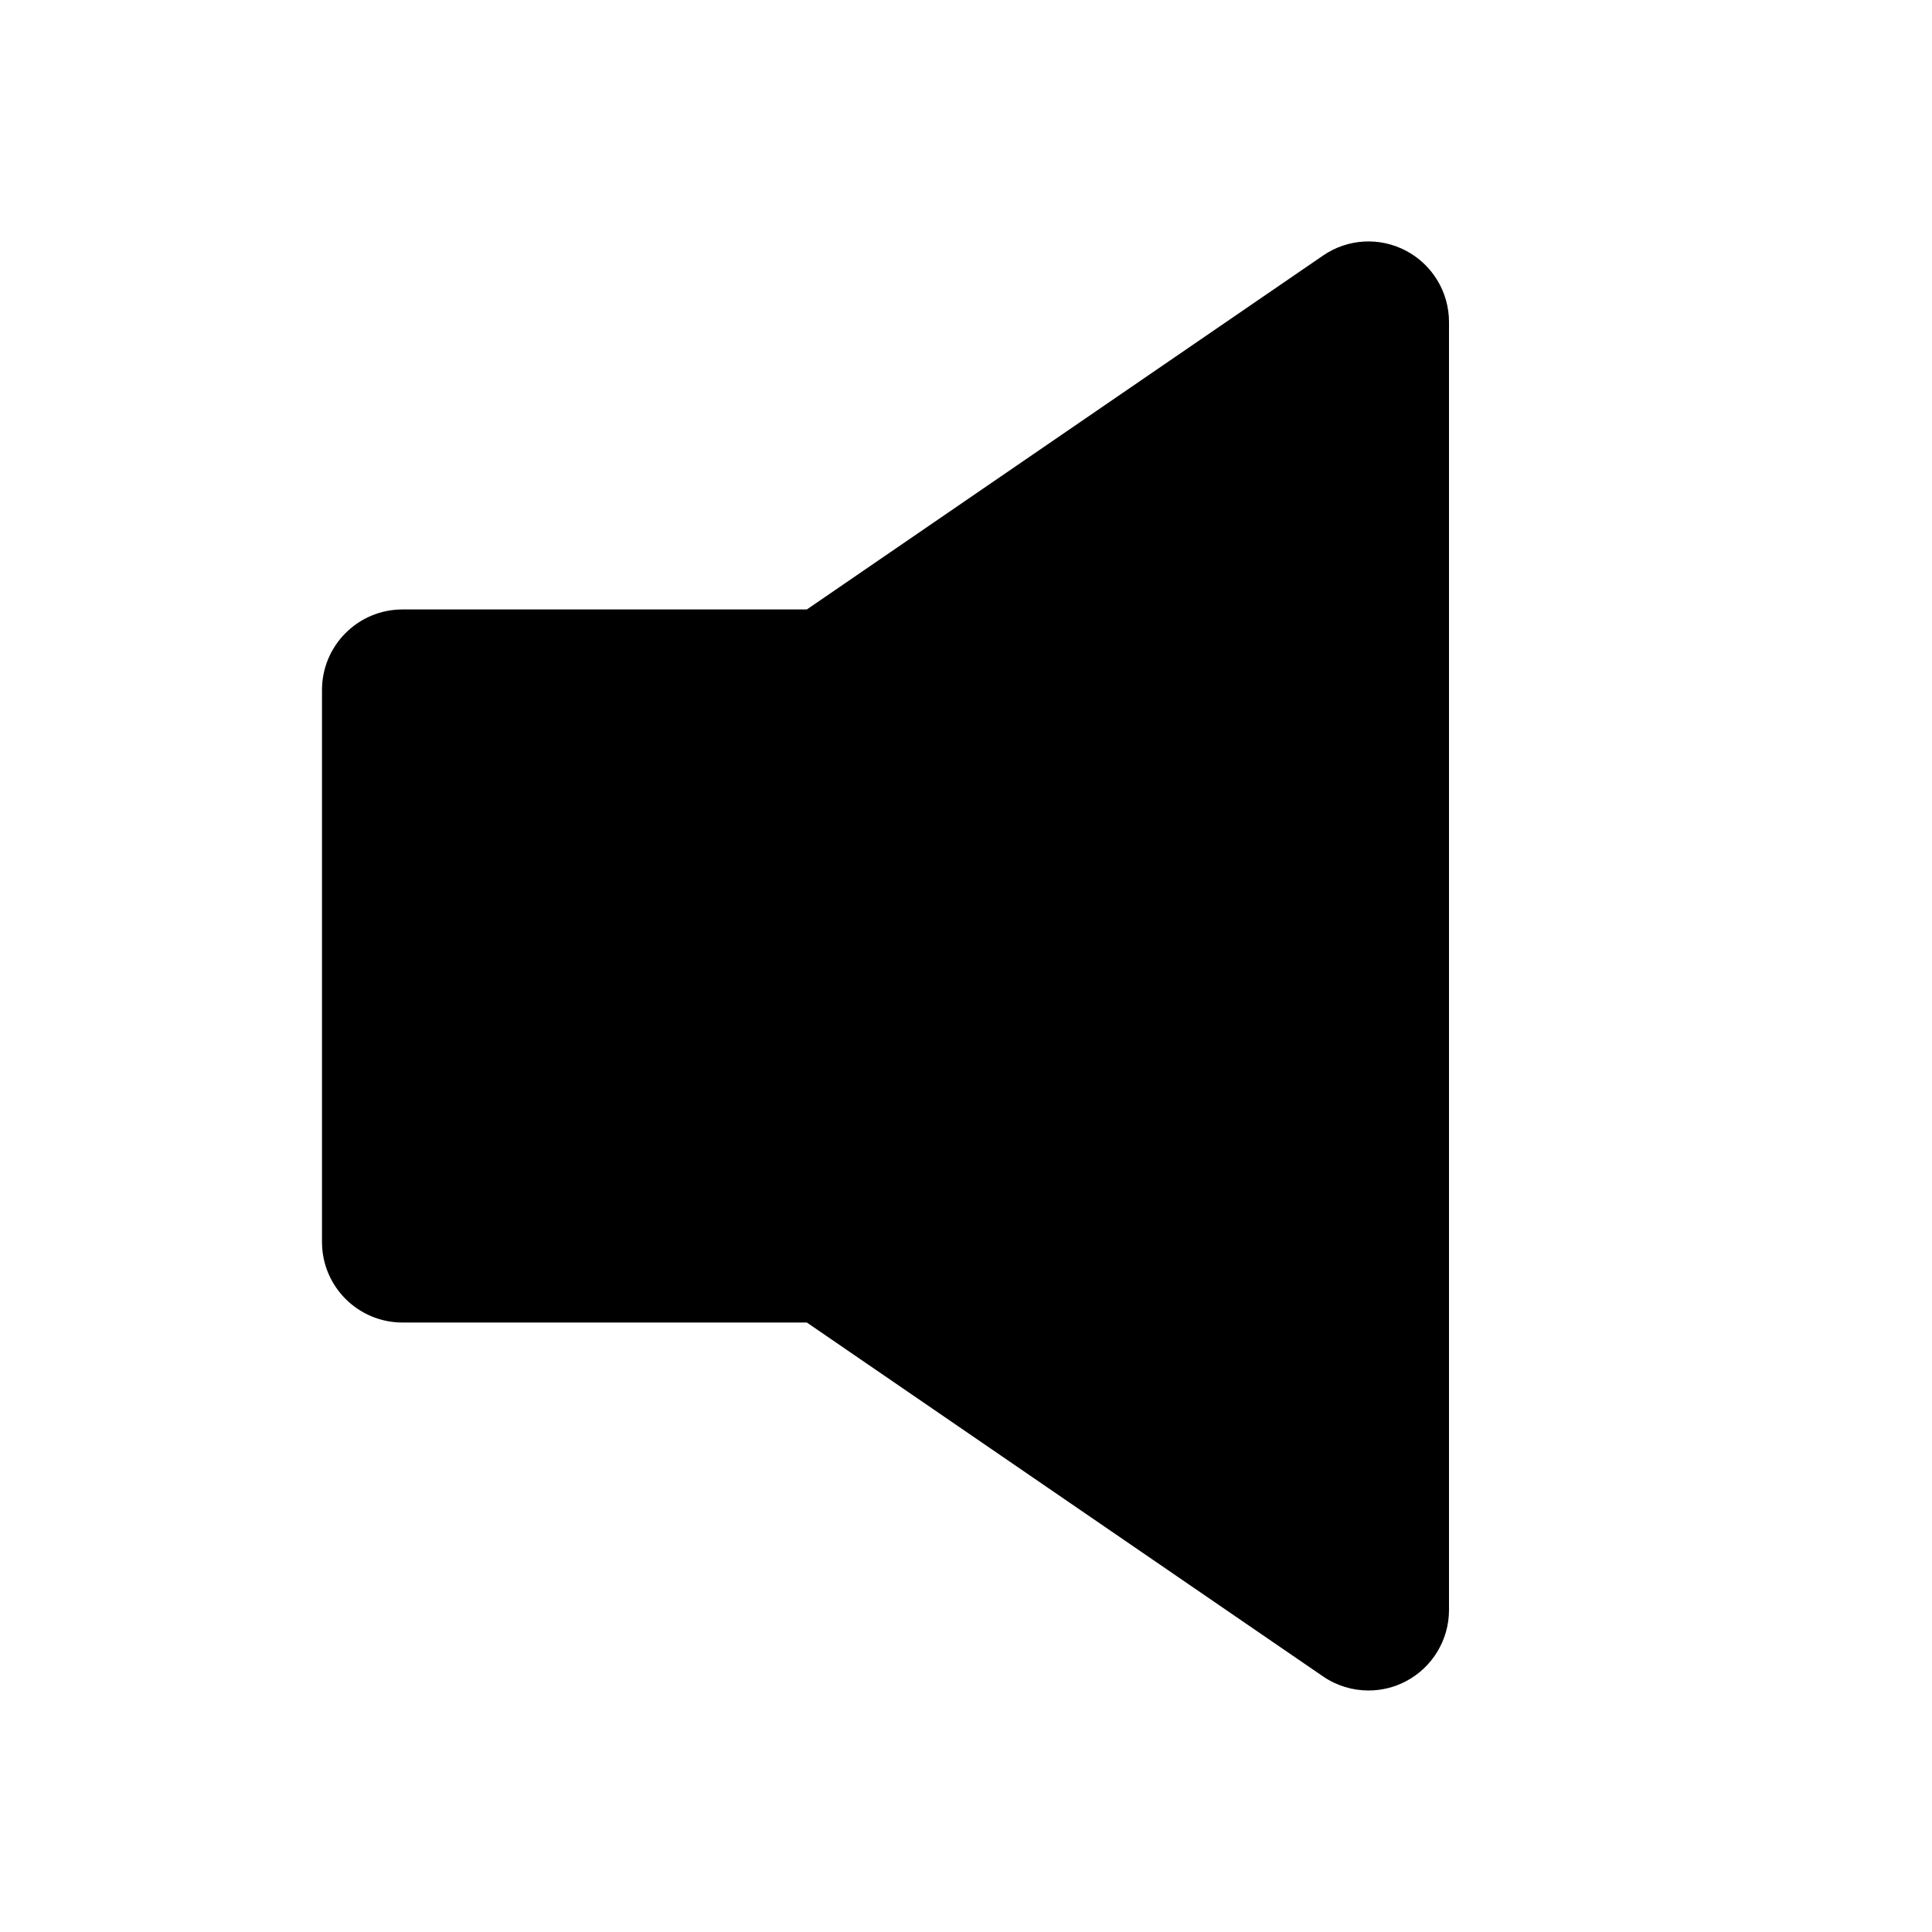 <!-- Generated by IcoMoon.io -->
<svg version="1.1" xmlns="http://www.w3.org/2000/svg" width="1024" height="1024" viewBox="0 0 1024 1024">
<title></title>
<g id="icomoon-ignore">
</g>
<path fill="#000" d="M725.333 895.996c-8.448 0-16.896-2.517-24.107-7.467l-273.579-187.563h-214.315c-23.552 0-42.667-19.115-42.667-42.667v-292.608c0-23.552 19.115-42.667 42.667-42.667h214.315l273.579-187.563c13.013-8.96 29.952-9.984 43.989-2.56 13.995 7.381 22.784 21.931 22.784 37.76v682.667c0 15.829-8.789 30.379-22.784 37.76-6.229 3.285-13.056 4.907-19.883 4.907z"></path>
</svg>
